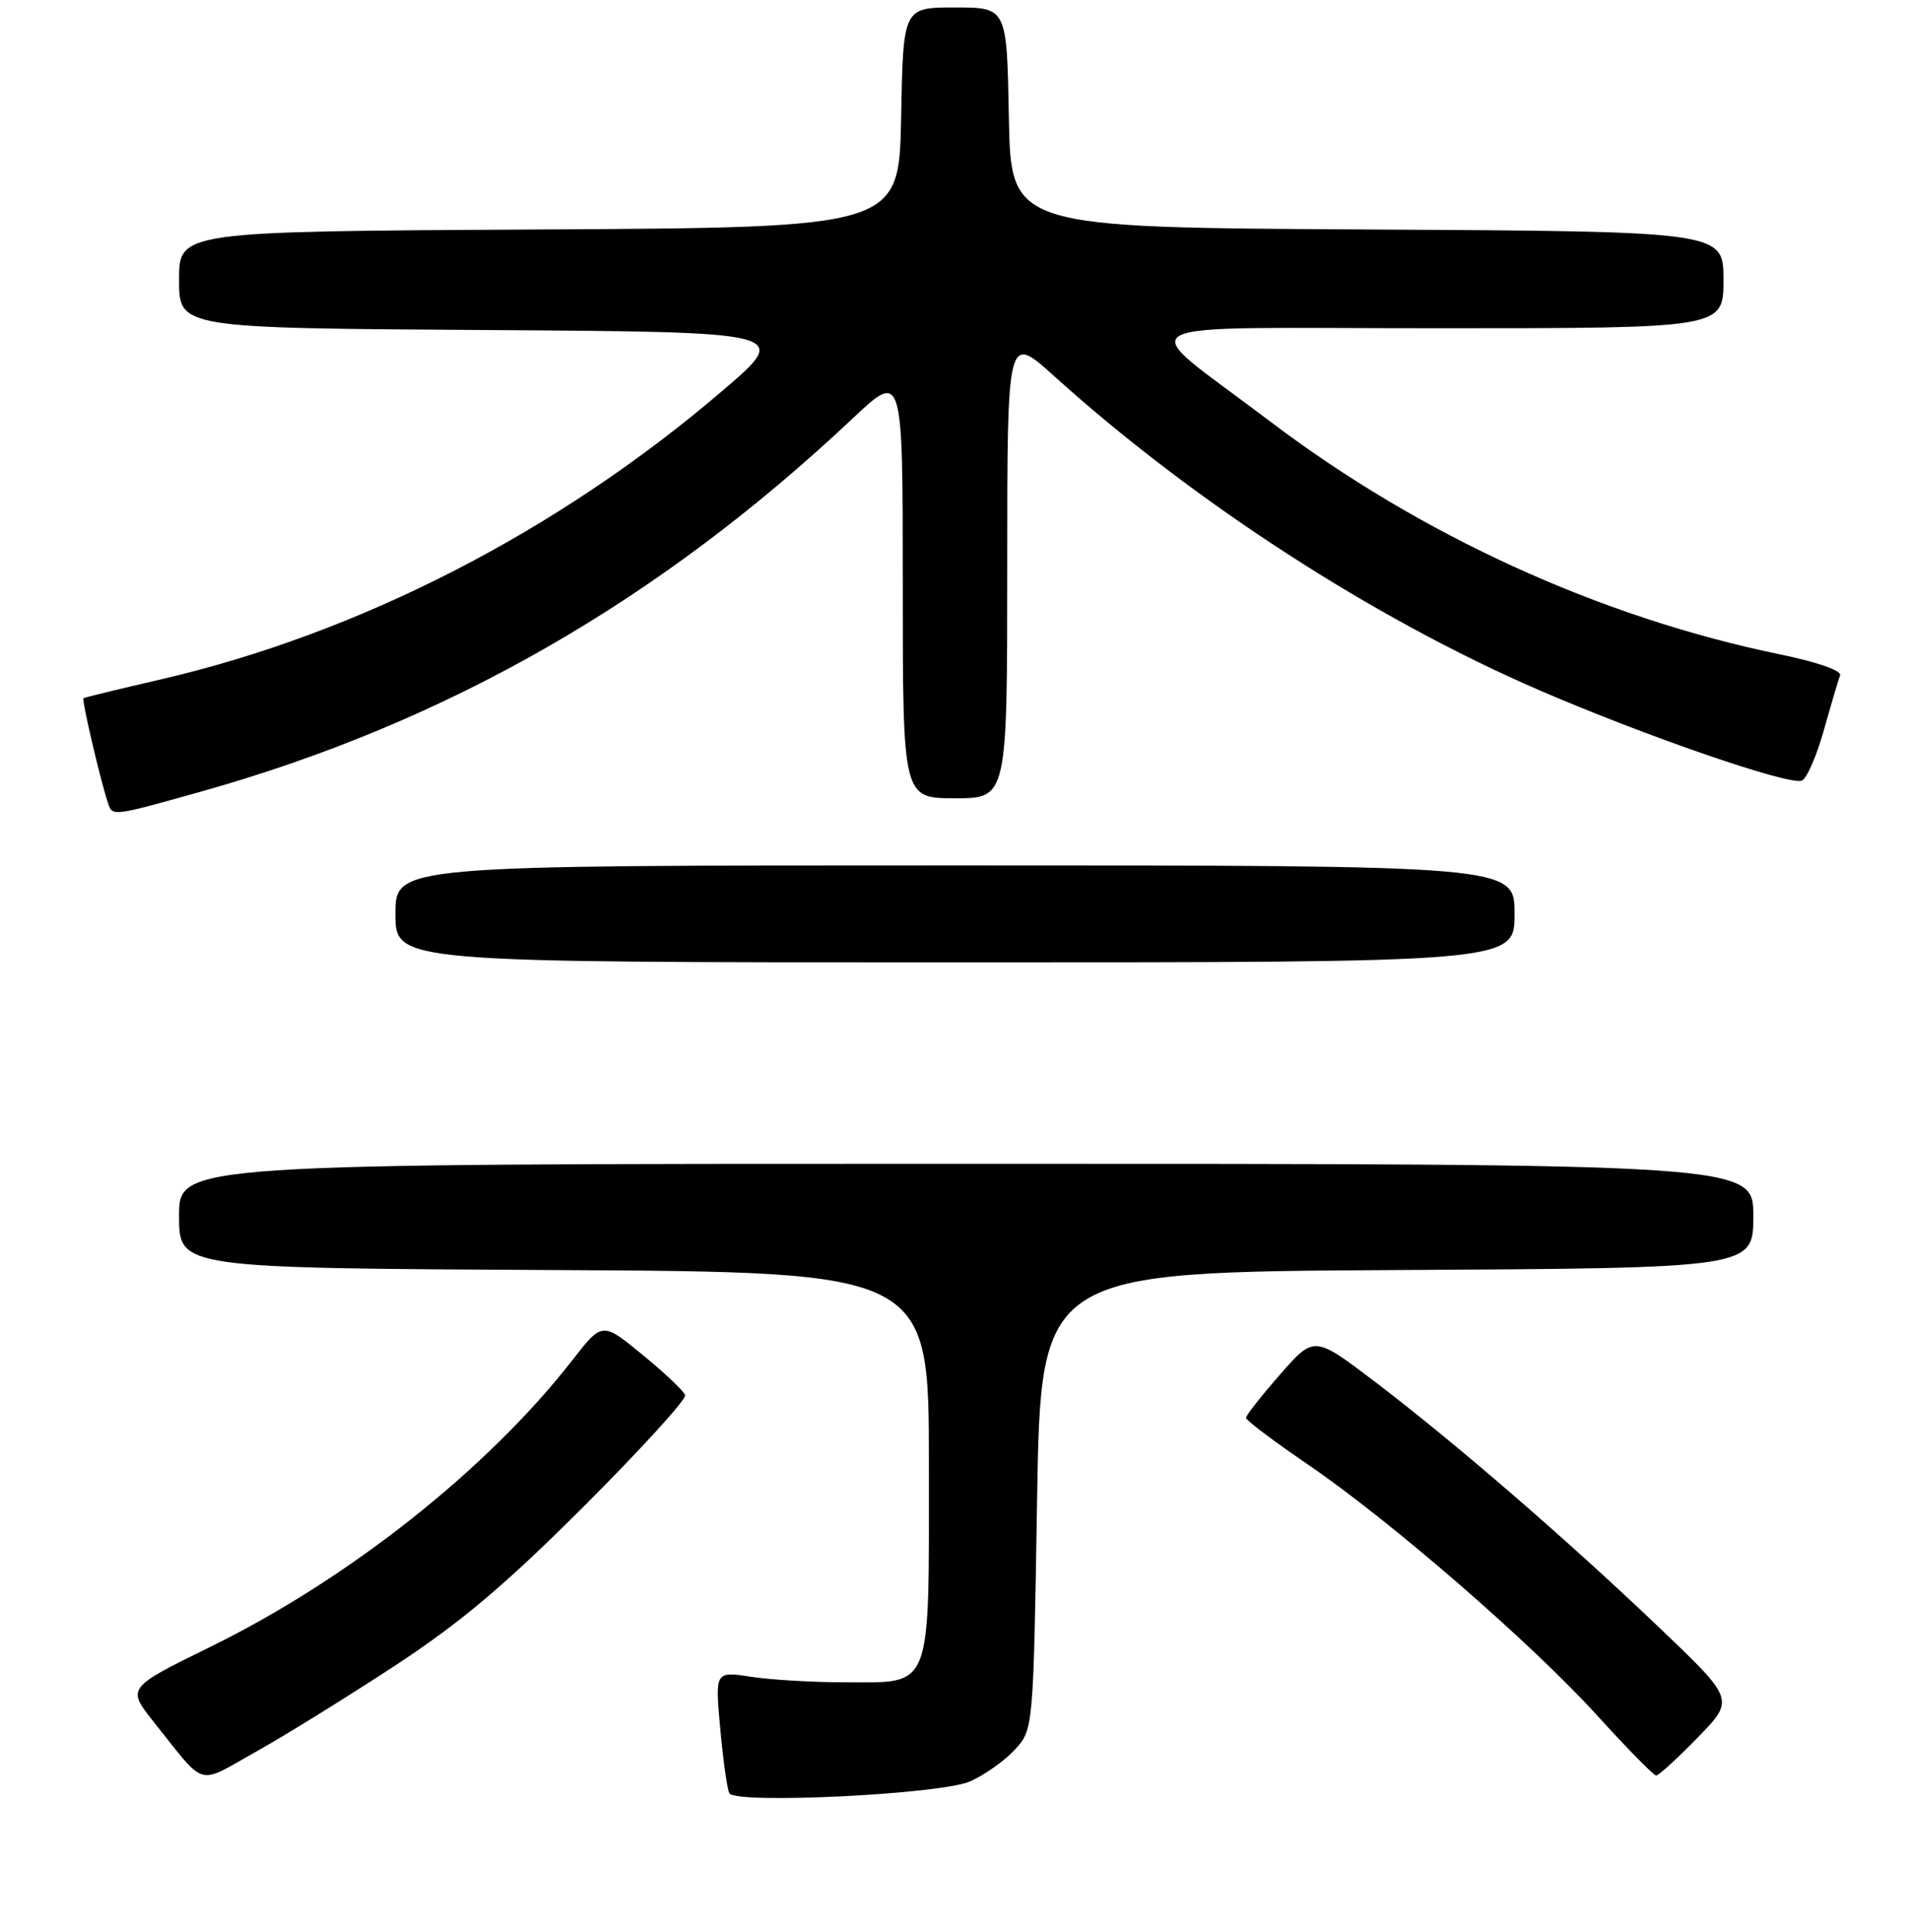 <?xml version="1.0" encoding="UTF-8" standalone="no"?>
<!DOCTYPE svg PUBLIC "-//W3C//DTD SVG 1.1//EN" "http://www.w3.org/Graphics/SVG/1.1/DTD/svg11.dtd" >
<svg xmlns="http://www.w3.org/2000/svg" xmlns:xlink="http://www.w3.org/1999/xlink" version="1.1" viewBox="0 0 256 259">
 <g >
 <path fill="currentColor"
d=" M 130.00 238.79 C 131.93 237.95 134.62 236.04 136.00 234.55 C 138.50 231.84 138.50 231.84 139.00 201.17 C 139.50 170.50 139.50 170.50 187.25 170.24 C 235.00 169.98 235.00 169.98 235.00 162.99 C 235.00 156.00 235.00 156.00 129.50 156.00 C 24.00 156.00 24.00 156.00 24.00 162.99 C 24.00 169.98 24.00 169.98 74.25 170.24 C 124.50 170.50 124.50 170.50 124.50 196.22 C 124.50 226.98 125.07 225.50 113.21 225.50 C 108.97 225.50 103.32 225.17 100.67 224.76 C 95.83 224.02 95.83 224.02 96.54 231.76 C 96.93 236.02 97.47 239.89 97.76 240.37 C 98.63 241.86 126.06 240.52 130.00 238.79 Z  M 53.00 223.23 C 61.78 217.46 67.77 212.40 78.33 201.84 C 85.94 194.23 92.02 187.55 91.83 187.01 C 91.65 186.46 89.08 184.02 86.11 181.59 C 80.72 177.17 80.72 177.17 76.70 182.34 C 65.36 196.90 46.77 211.63 28.23 220.73 C 16.97 226.26 16.97 226.26 20.66 230.88 C 27.73 239.73 26.26 239.31 34.32 234.80 C 38.27 232.59 46.67 227.38 53.00 223.23 Z  M 227.54 232.91 C 232.50 227.82 232.50 227.82 222.50 218.27 C 210.06 206.39 195.03 193.39 184.32 185.24 C 176.14 179.02 176.14 179.02 171.57 184.24 C 169.06 187.11 167.00 189.73 167.00 190.05 C 167.00 190.38 170.71 193.17 175.25 196.27 C 186.42 203.89 205.29 220.27 214.13 230.01 C 218.12 234.40 221.65 238.00 221.98 238.00 C 222.31 238.00 224.81 235.71 227.54 232.91 Z  M 203.00 122.50 C 203.00 116.00 203.00 116.00 128.00 116.00 C 53.00 116.00 53.00 116.00 53.00 122.50 C 53.00 129.00 53.00 129.00 128.00 129.00 C 203.00 129.00 203.00 129.00 203.00 122.50 Z  M 27.08 106.07 C 59.91 96.83 88.31 80.56 114.24 56.13 C 121.00 49.76 121.00 49.76 121.00 78.38 C 121.00 107.00 121.00 107.00 128.00 107.00 C 135.00 107.00 135.00 107.00 135.00 75.87 C 135.00 44.74 135.00 44.74 141.25 50.38 C 159.97 67.29 184.05 82.88 206.25 92.49 C 220.53 98.67 239.77 105.30 241.50 104.64 C 242.15 104.39 243.48 101.35 244.45 97.89 C 245.42 94.44 246.40 91.12 246.63 90.53 C 246.87 89.89 243.60 88.75 238.56 87.71 C 214.45 82.75 190.32 71.72 170.21 56.47 C 151.74 42.46 148.93 44.01 192.75 44.00 C 231.00 44.00 231.00 44.00 231.00 37.51 C 231.00 31.02 231.00 31.02 183.25 30.76 C 135.50 30.50 135.50 30.50 135.22 15.75 C 134.95 1.00 134.95 1.00 128.00 1.00 C 121.05 1.00 121.05 1.00 120.78 15.75 C 120.50 30.50 120.50 30.50 72.25 30.76 C 24.00 31.02 24.00 31.02 24.00 37.50 C 24.00 43.98 24.00 43.98 65.02 44.24 C 106.05 44.50 106.05 44.50 96.77 52.43 C 74.74 71.27 48.16 84.91 21.50 91.08 C 16.00 92.35 11.36 93.48 11.19 93.59 C 10.92 93.76 13.49 104.76 14.51 107.75 C 15.08 109.43 15.16 109.42 27.08 106.07 Z "/>
</g>
</svg>